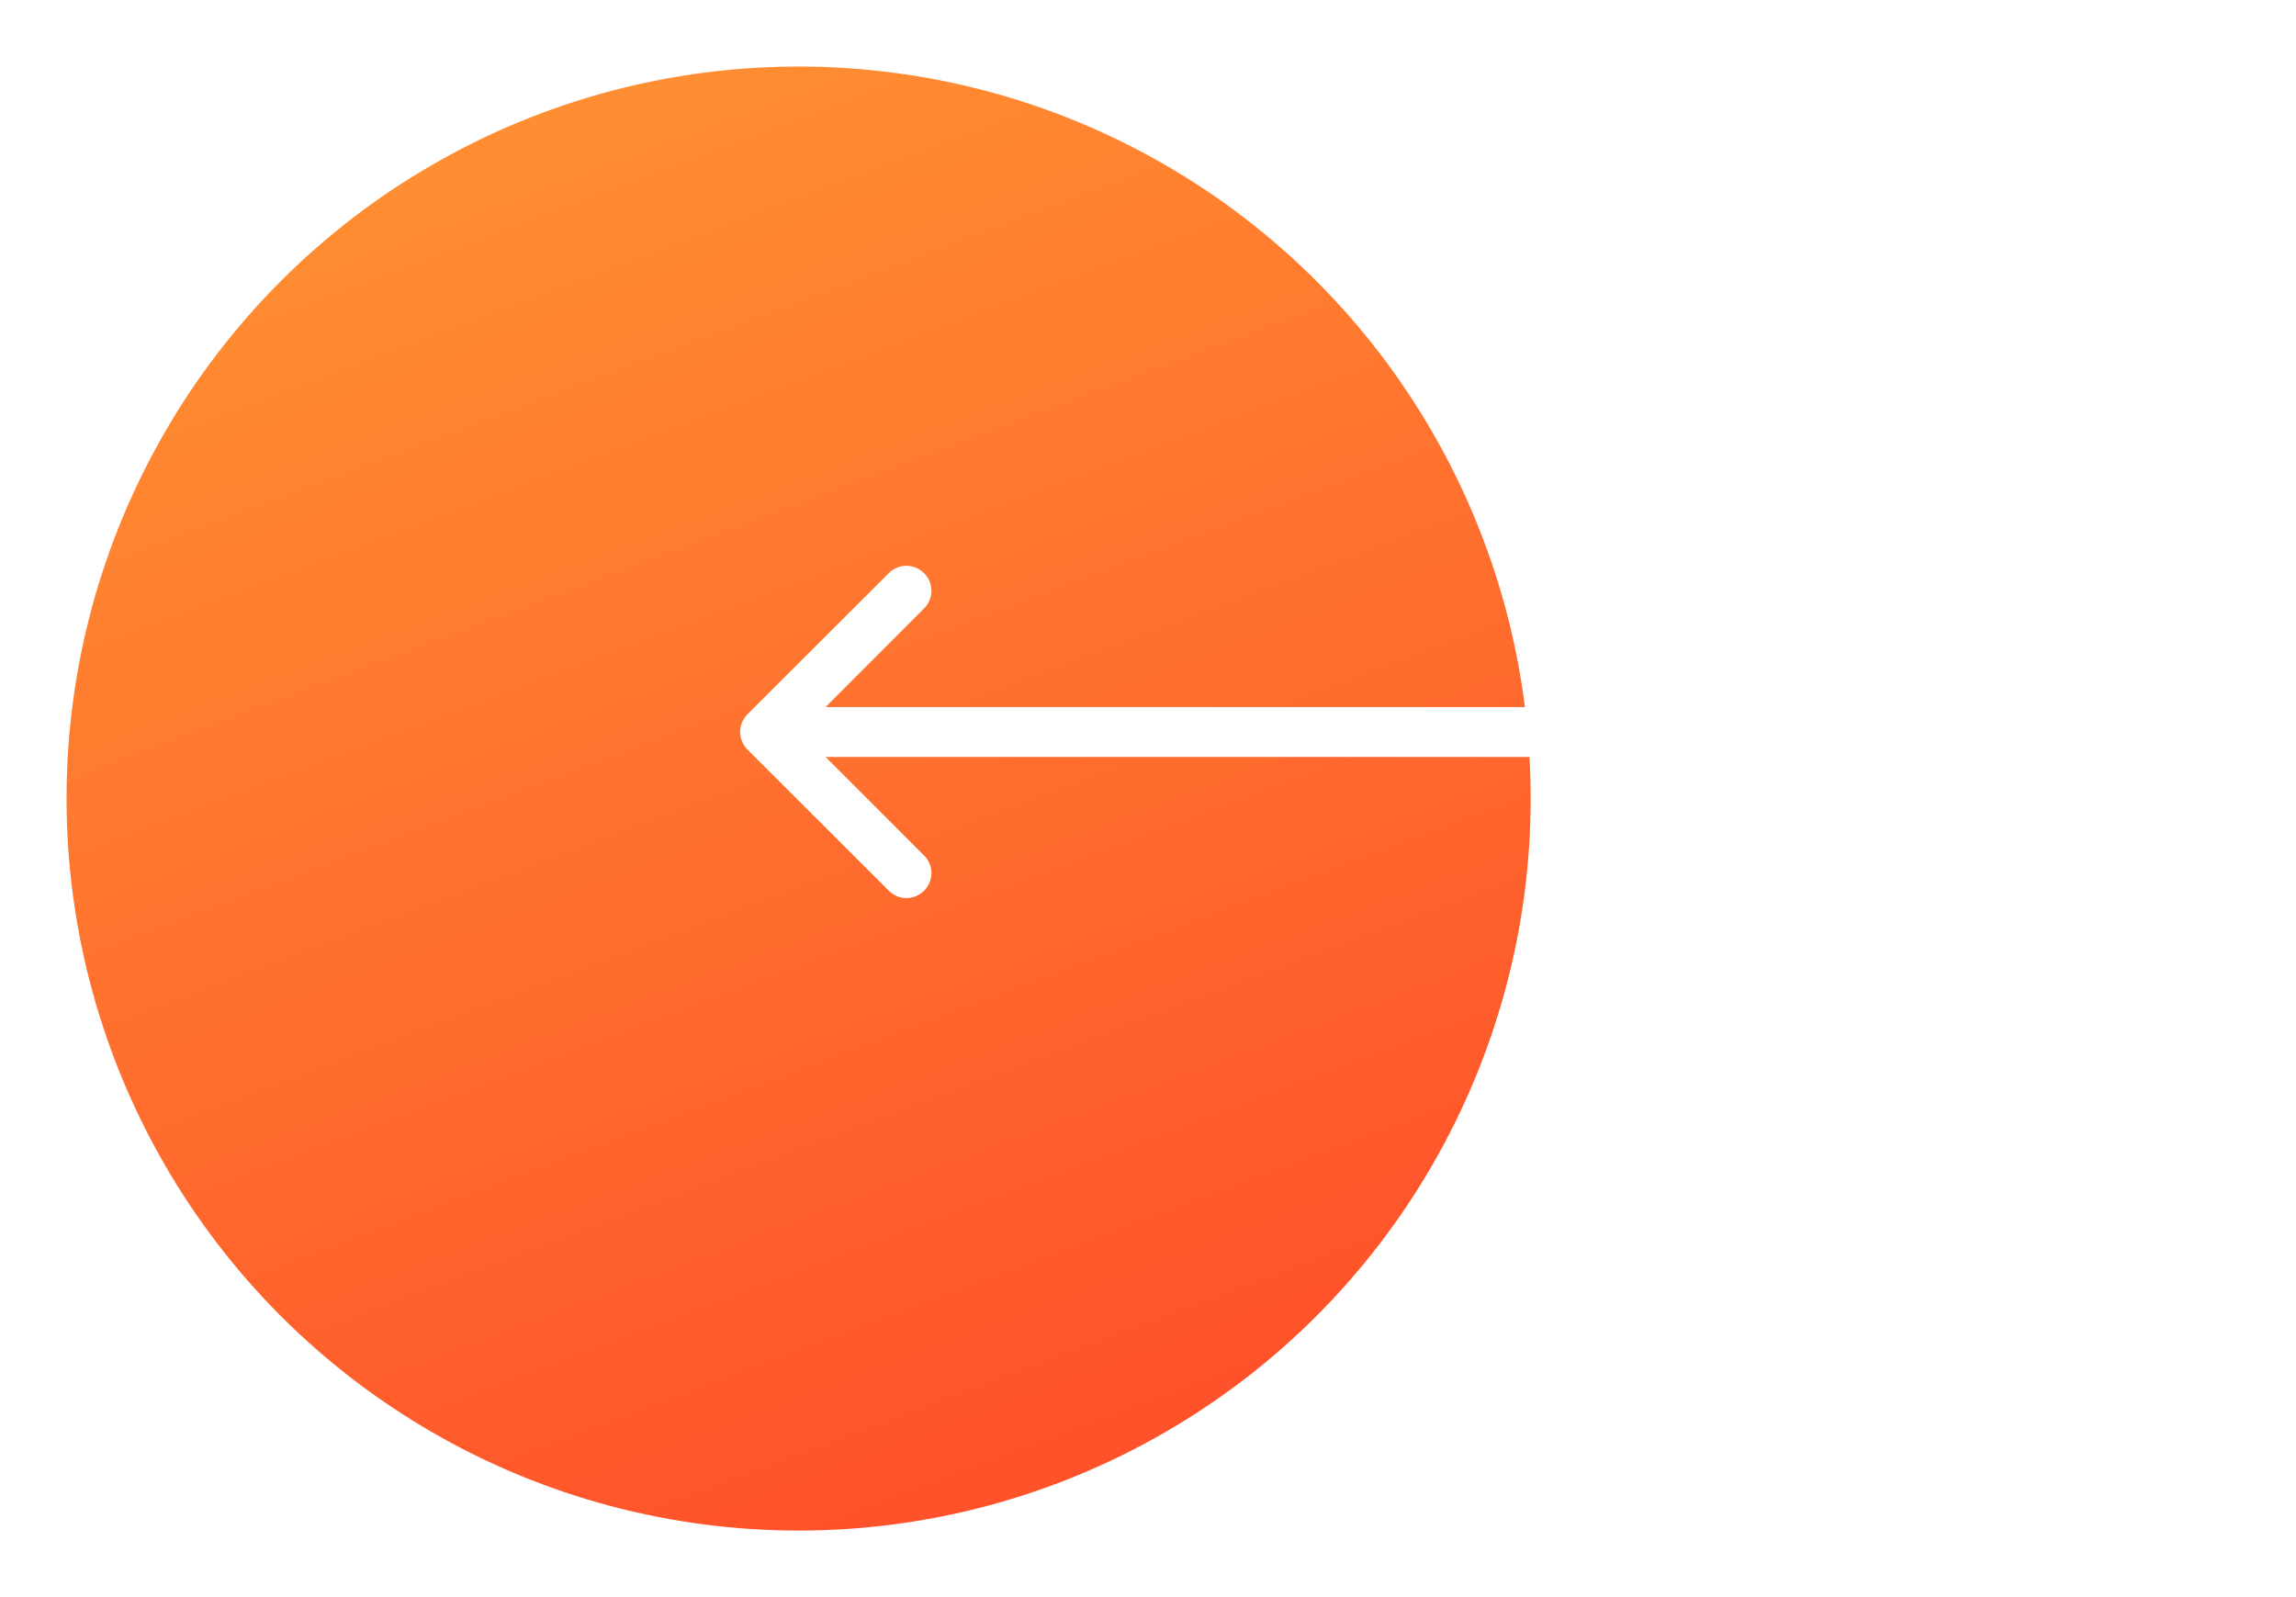 <svg width="138" height="96" viewBox="0 0 138 96" fill="none" xmlns="http://www.w3.org/2000/svg" xmlns:xlink="http://www.w3.org/1999/xlink">
	<desc>
			Created with Pixso.
	</desc>
	<defs>
		<filter id="filter_5_64_dd" x="0" y="0" width="96" height="96" filterUnits="userSpaceOnUse" color-interpolation-filters="sRGB">
			<feFlood flood-opacity="0" result="BackgroundImageFix"/>
			<feColorMatrix in="SourceAlpha" type="matrix" values="0 0 0 0 0 0 0 0 0 0 0 0 0 0 0 0 0 0 127 0" result="hardAlpha"/>
			<feOffset dx="0" dy="4"/>
			<feGaussianBlur stdDeviation="1.333"/>
			<feComposite in2="hardAlpha" operator="out" k2="-1" k3="1"/>
			<feColorMatrix type="matrix" values="0 0 0 0 0 0 0 0 0 0 0 0 0 0 0 0 0 0 0.25 0"/>
			<feBlend mode="normal" in2="BackgroundImageFix" result="effect_dropShadow_1"/>
			<feBlend mode="normal" in="SourceGraphic" in2="effect_dropShadow_1" result="shape"/>
		</filter>
		<linearGradient x1="-2.85" y1="-118.462" x2="102.539" y2="160.769" id="paint_linear_5_64_0" gradientUnits="userSpaceOnUse">
			<stop stop-color="#FFE53B"/>
			<stop offset="0.927" stop-color="#FF2525"/>
		</linearGradient>
	</defs>
	<g filter="url(#filter_5_64_dd)">
		<circle id="Ellipse 3" cx="48" cy="44" r="44" fill="url(#paint_linear_5_64_0)" fill-opacity="1"/>
	</g>
	<path id="Arrow 1" d="M49.62 45.5L55.54 51.42C56.13 52.01 56.13 52.95 55.54 53.54C54.95 54.13 54.01 54.13 53.42 53.54L44.93 45.06C44.34 44.46 44.34 43.53 44.93 42.93L53.42 34.45C54.01 33.86 54.95 33.86 55.54 34.45C56.13 35.04 56.13 35.98 55.54 36.57L49.62 42.5L138 42.5L138 45.5L49.62 45.5Z" fill="#FFFFFF" fill-opacity="1" fill-rule="evenodd"/>
</svg>
